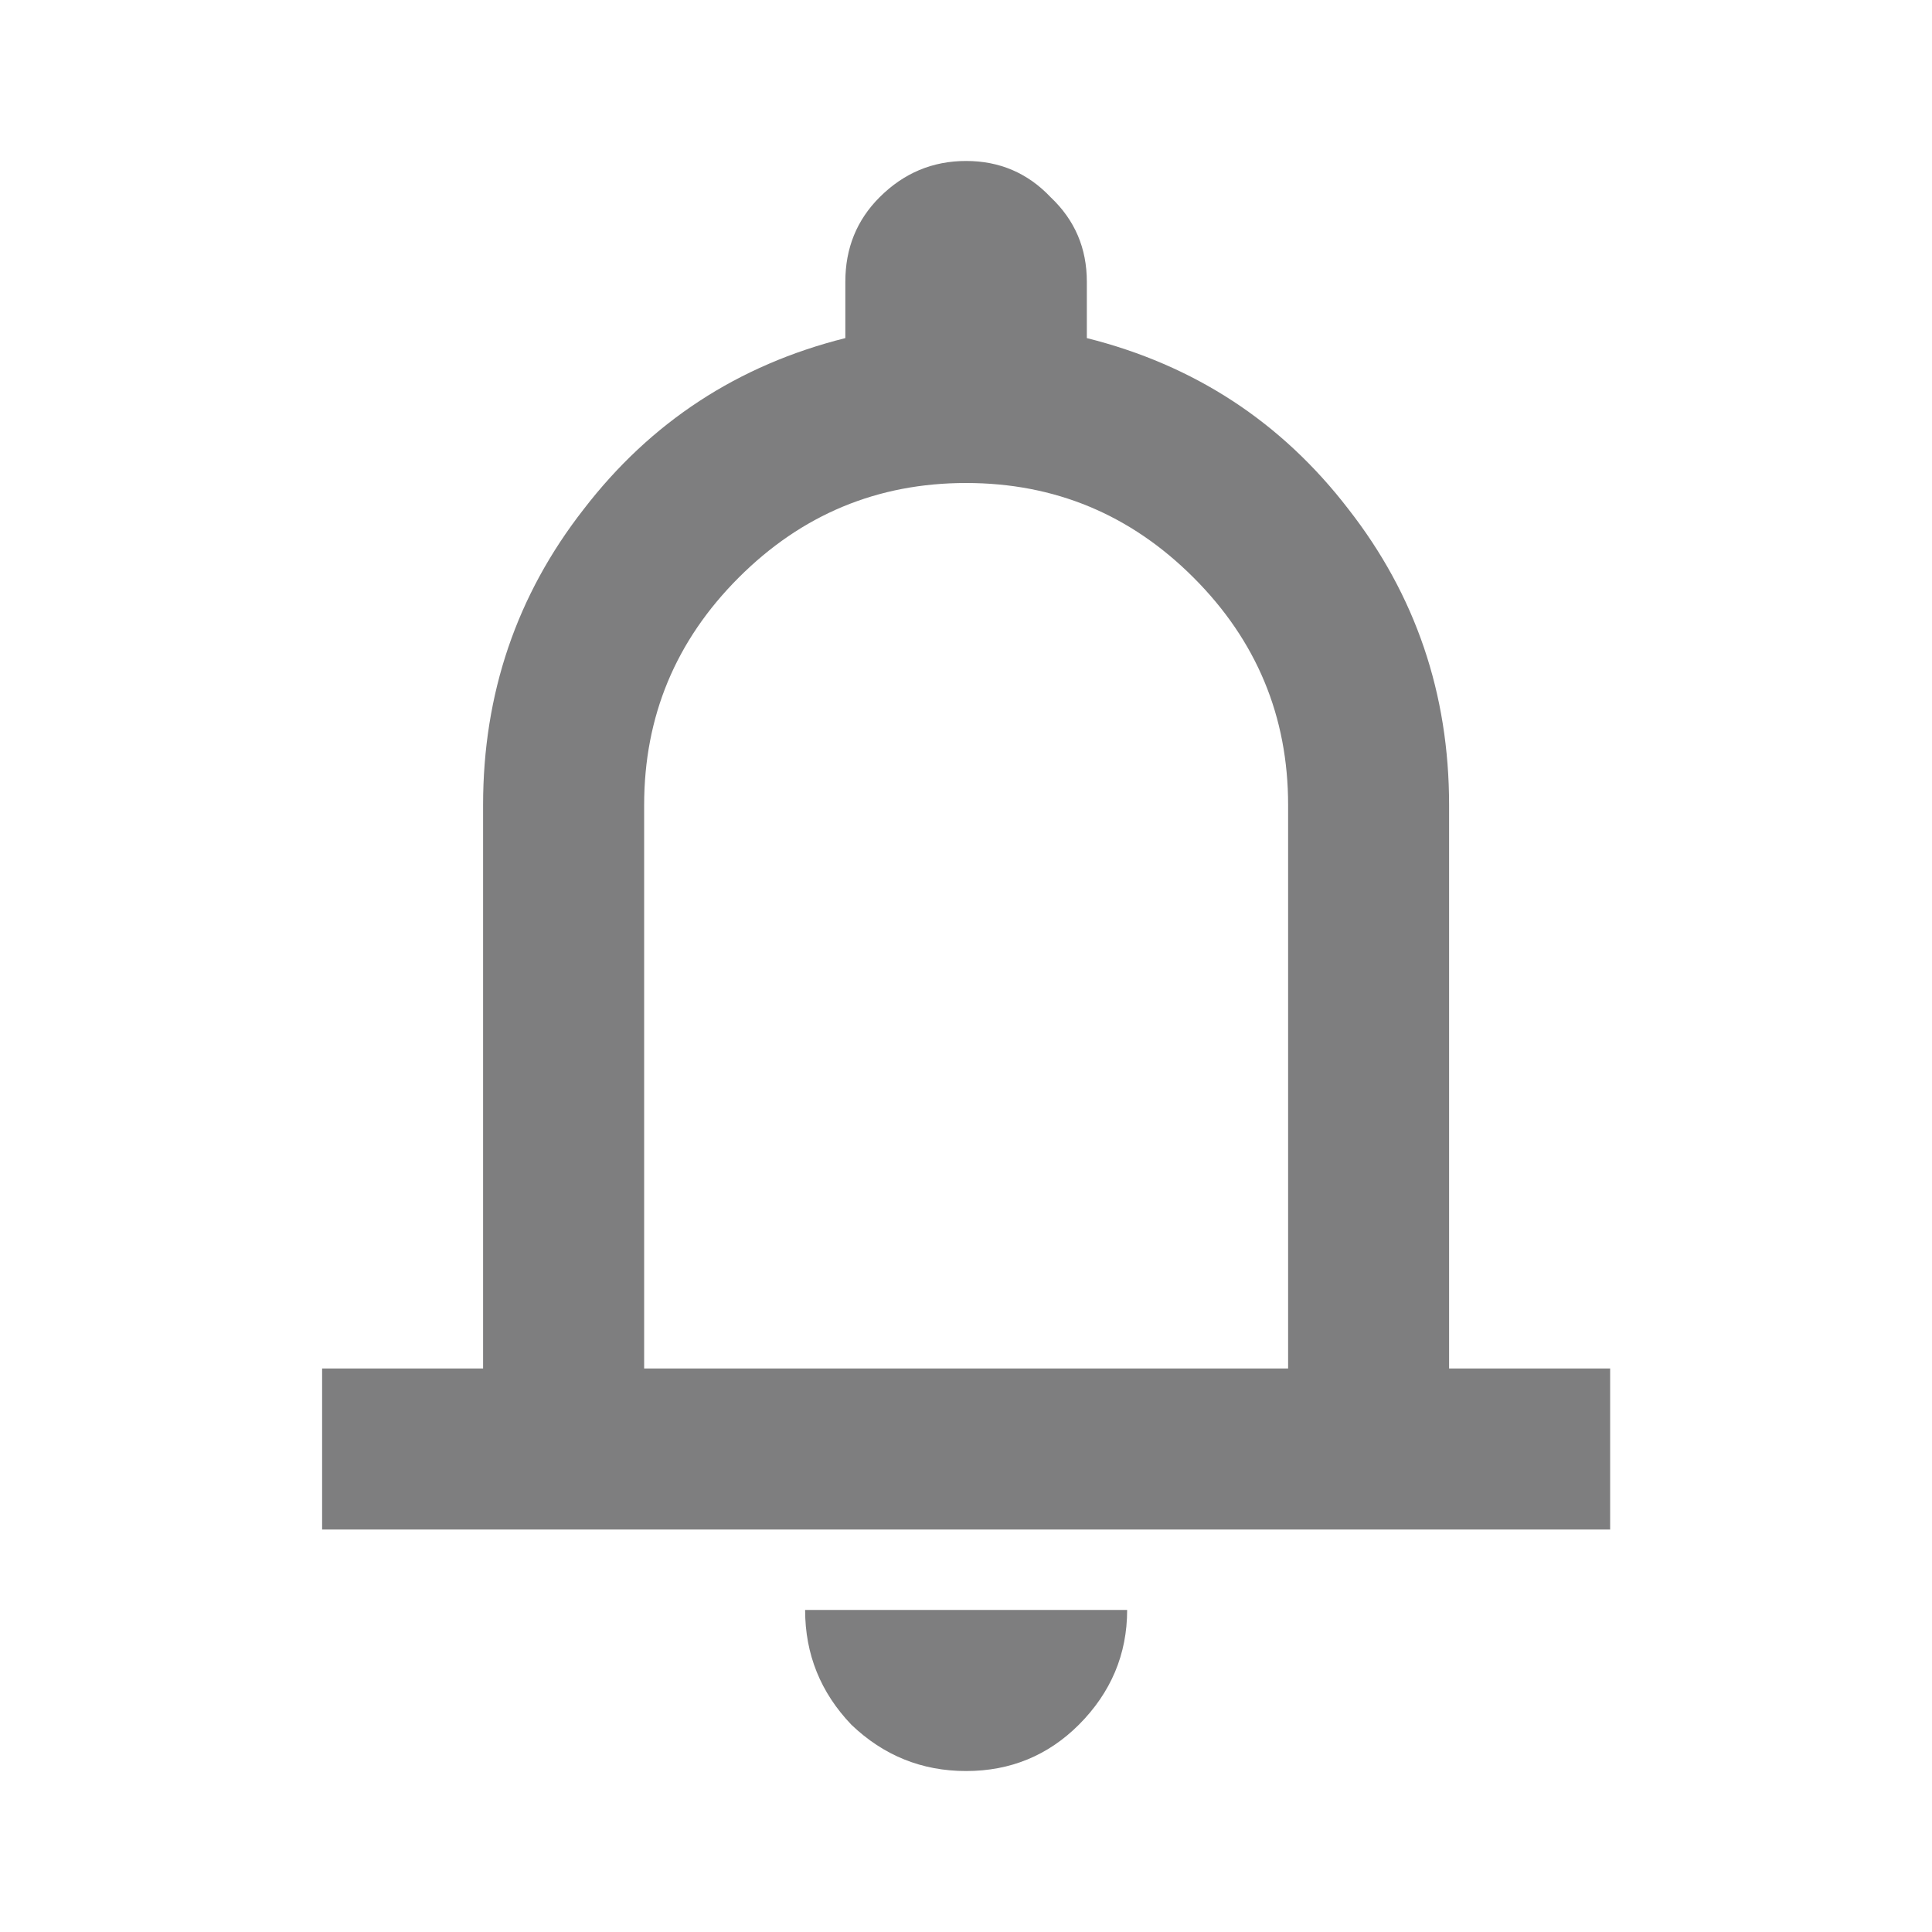 <svg width="22" height="22" viewBox="0 0 22 22" fill="none" xmlns="http://www.w3.org/2000/svg">
<path d="M3.668 17.417V15.583H5.501V9.167C5.501 7.899 5.883 6.776 6.647 5.798C7.411 4.805 8.404 4.156 9.626 3.85V3.208C9.626 2.826 9.756 2.506 10.016 2.246C10.291 1.971 10.619 1.833 11.001 1.833C11.383 1.833 11.704 1.971 11.964 2.246C12.239 2.506 12.376 2.826 12.376 3.208V3.85C13.598 4.156 14.592 4.805 15.355 5.798C16.119 6.776 16.501 7.899 16.501 9.167V15.583H18.335V17.417H3.668ZM11.001 20.167C10.497 20.167 10.062 19.991 9.695 19.64C9.344 19.273 9.168 18.837 9.168 18.333H12.835C12.835 18.837 12.651 19.273 12.285 19.64C11.933 19.991 11.505 20.167 11.001 20.167ZM7.335 15.583H14.668V9.167C14.668 8.158 14.309 7.295 13.591 6.577C12.873 5.859 12.01 5.5 11.001 5.5C9.993 5.5 9.13 5.859 8.412 6.577C7.694 7.295 7.335 8.158 7.335 9.167V15.583Z" fill="#7E7E7F"/>
</svg>
